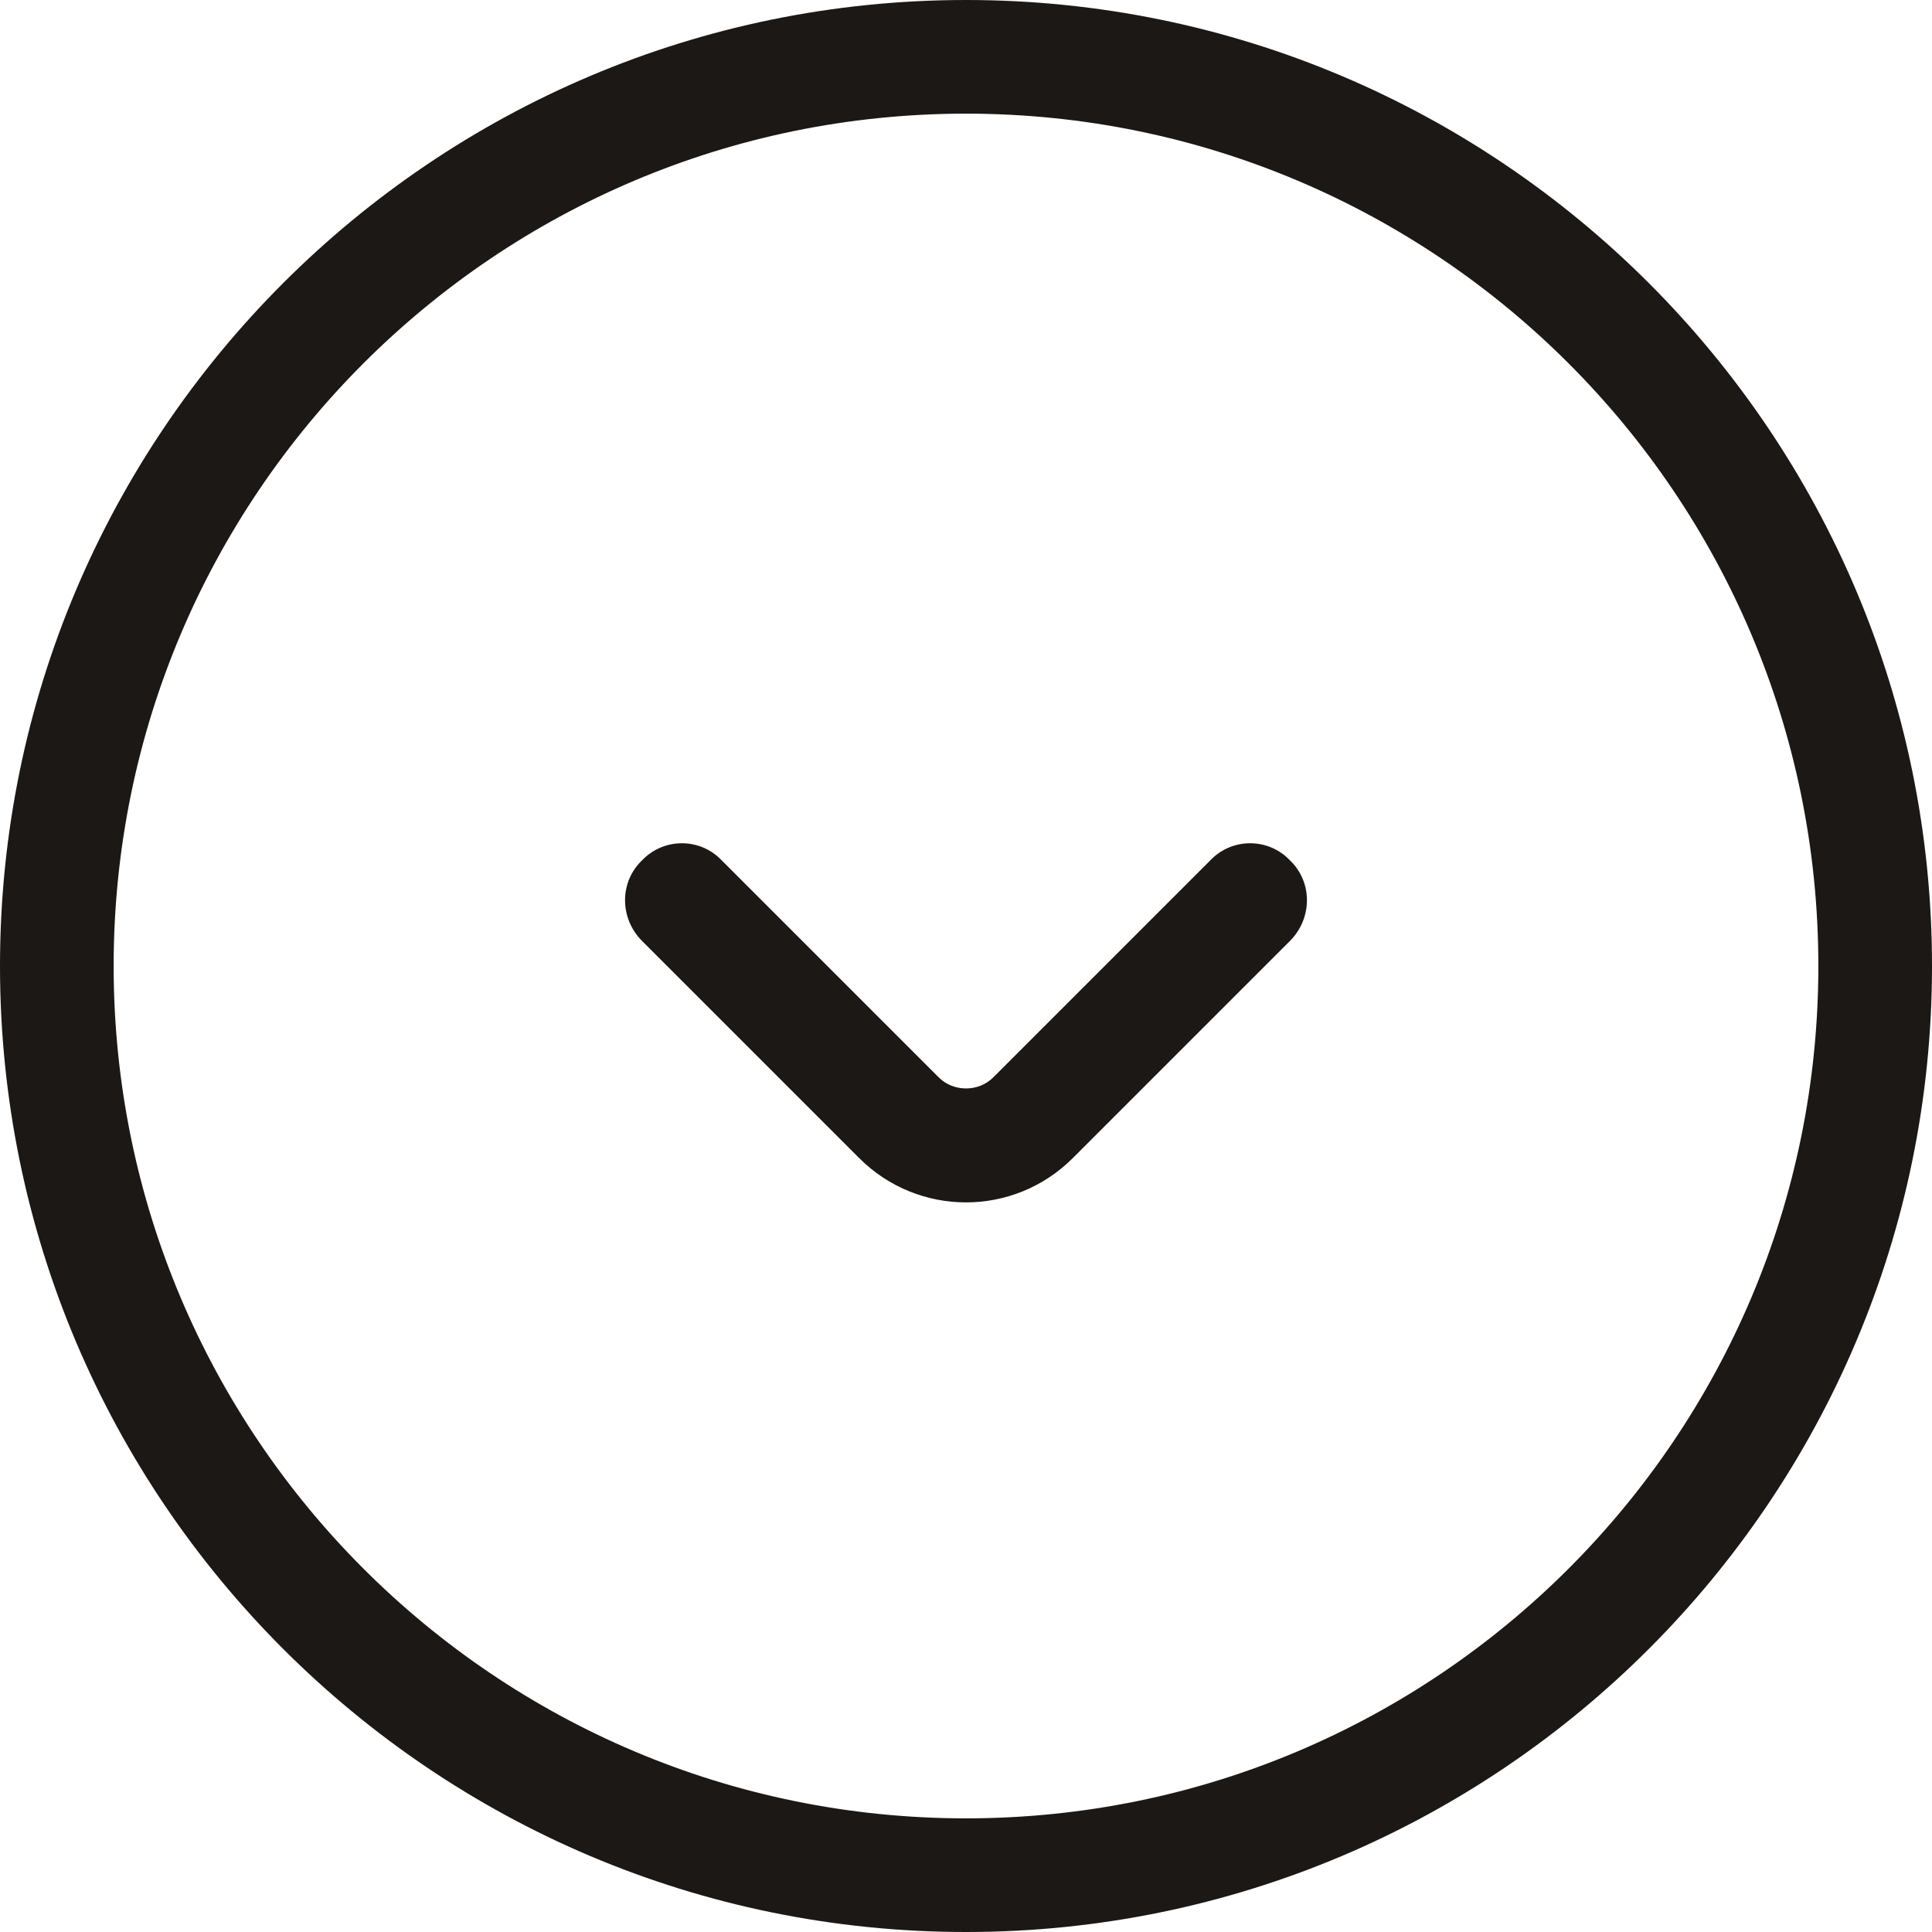 <svg id="SvgjsSvg1008" xmlns="http://www.w3.org/2000/svg" version="1.1" xmlns:xlink="http://www.w3.org/1999/xlink" xmlns:svgjs="http://svgjs.com/svgjs" width="17" height="17" viewBox="0 0 17 17"><title>Combined Shape</title><desc>Created with Avocode.</desc><defs id="SvgjsDefs1009"></defs><path id="SvgjsPath1010" d="M896 110.5C896 114.64 899.36 118 903.5 118C907.64 118 911 114.64 911 110.5C911 106.36 907.64 103 903.5 103C899.36 103 896 106.36 896 110.5ZM895 110.5C895 105.81 898.81 102 903.5 102C908.19 102 912 105.81 912 110.5C912 115.19 908.19 119 903.5 119C898.81 119 895 115.19 895 110.5ZM903.5 112.58C903.84 112.58 904.18 112.45 904.44 112.19L906.35 110.28C906.55 110.08 906.55 109.76 906.35 109.57C906.16 109.37 905.84 109.37 905.65 109.57L903.74 111.48C903.61 111.61 903.39 111.61 903.26 111.48L901.35 109.57C901.16 109.37 900.84 109.37 900.65 109.57C900.45 109.76 900.45 110.08 900.65 110.28L902.56 112.19C902.82 112.45 903.16 112.58 903.5 112.58Z " fill="#1b1815" fill-opacity="1" transform="matrix(1,0,0,1,-895,-102)"></path></svg>